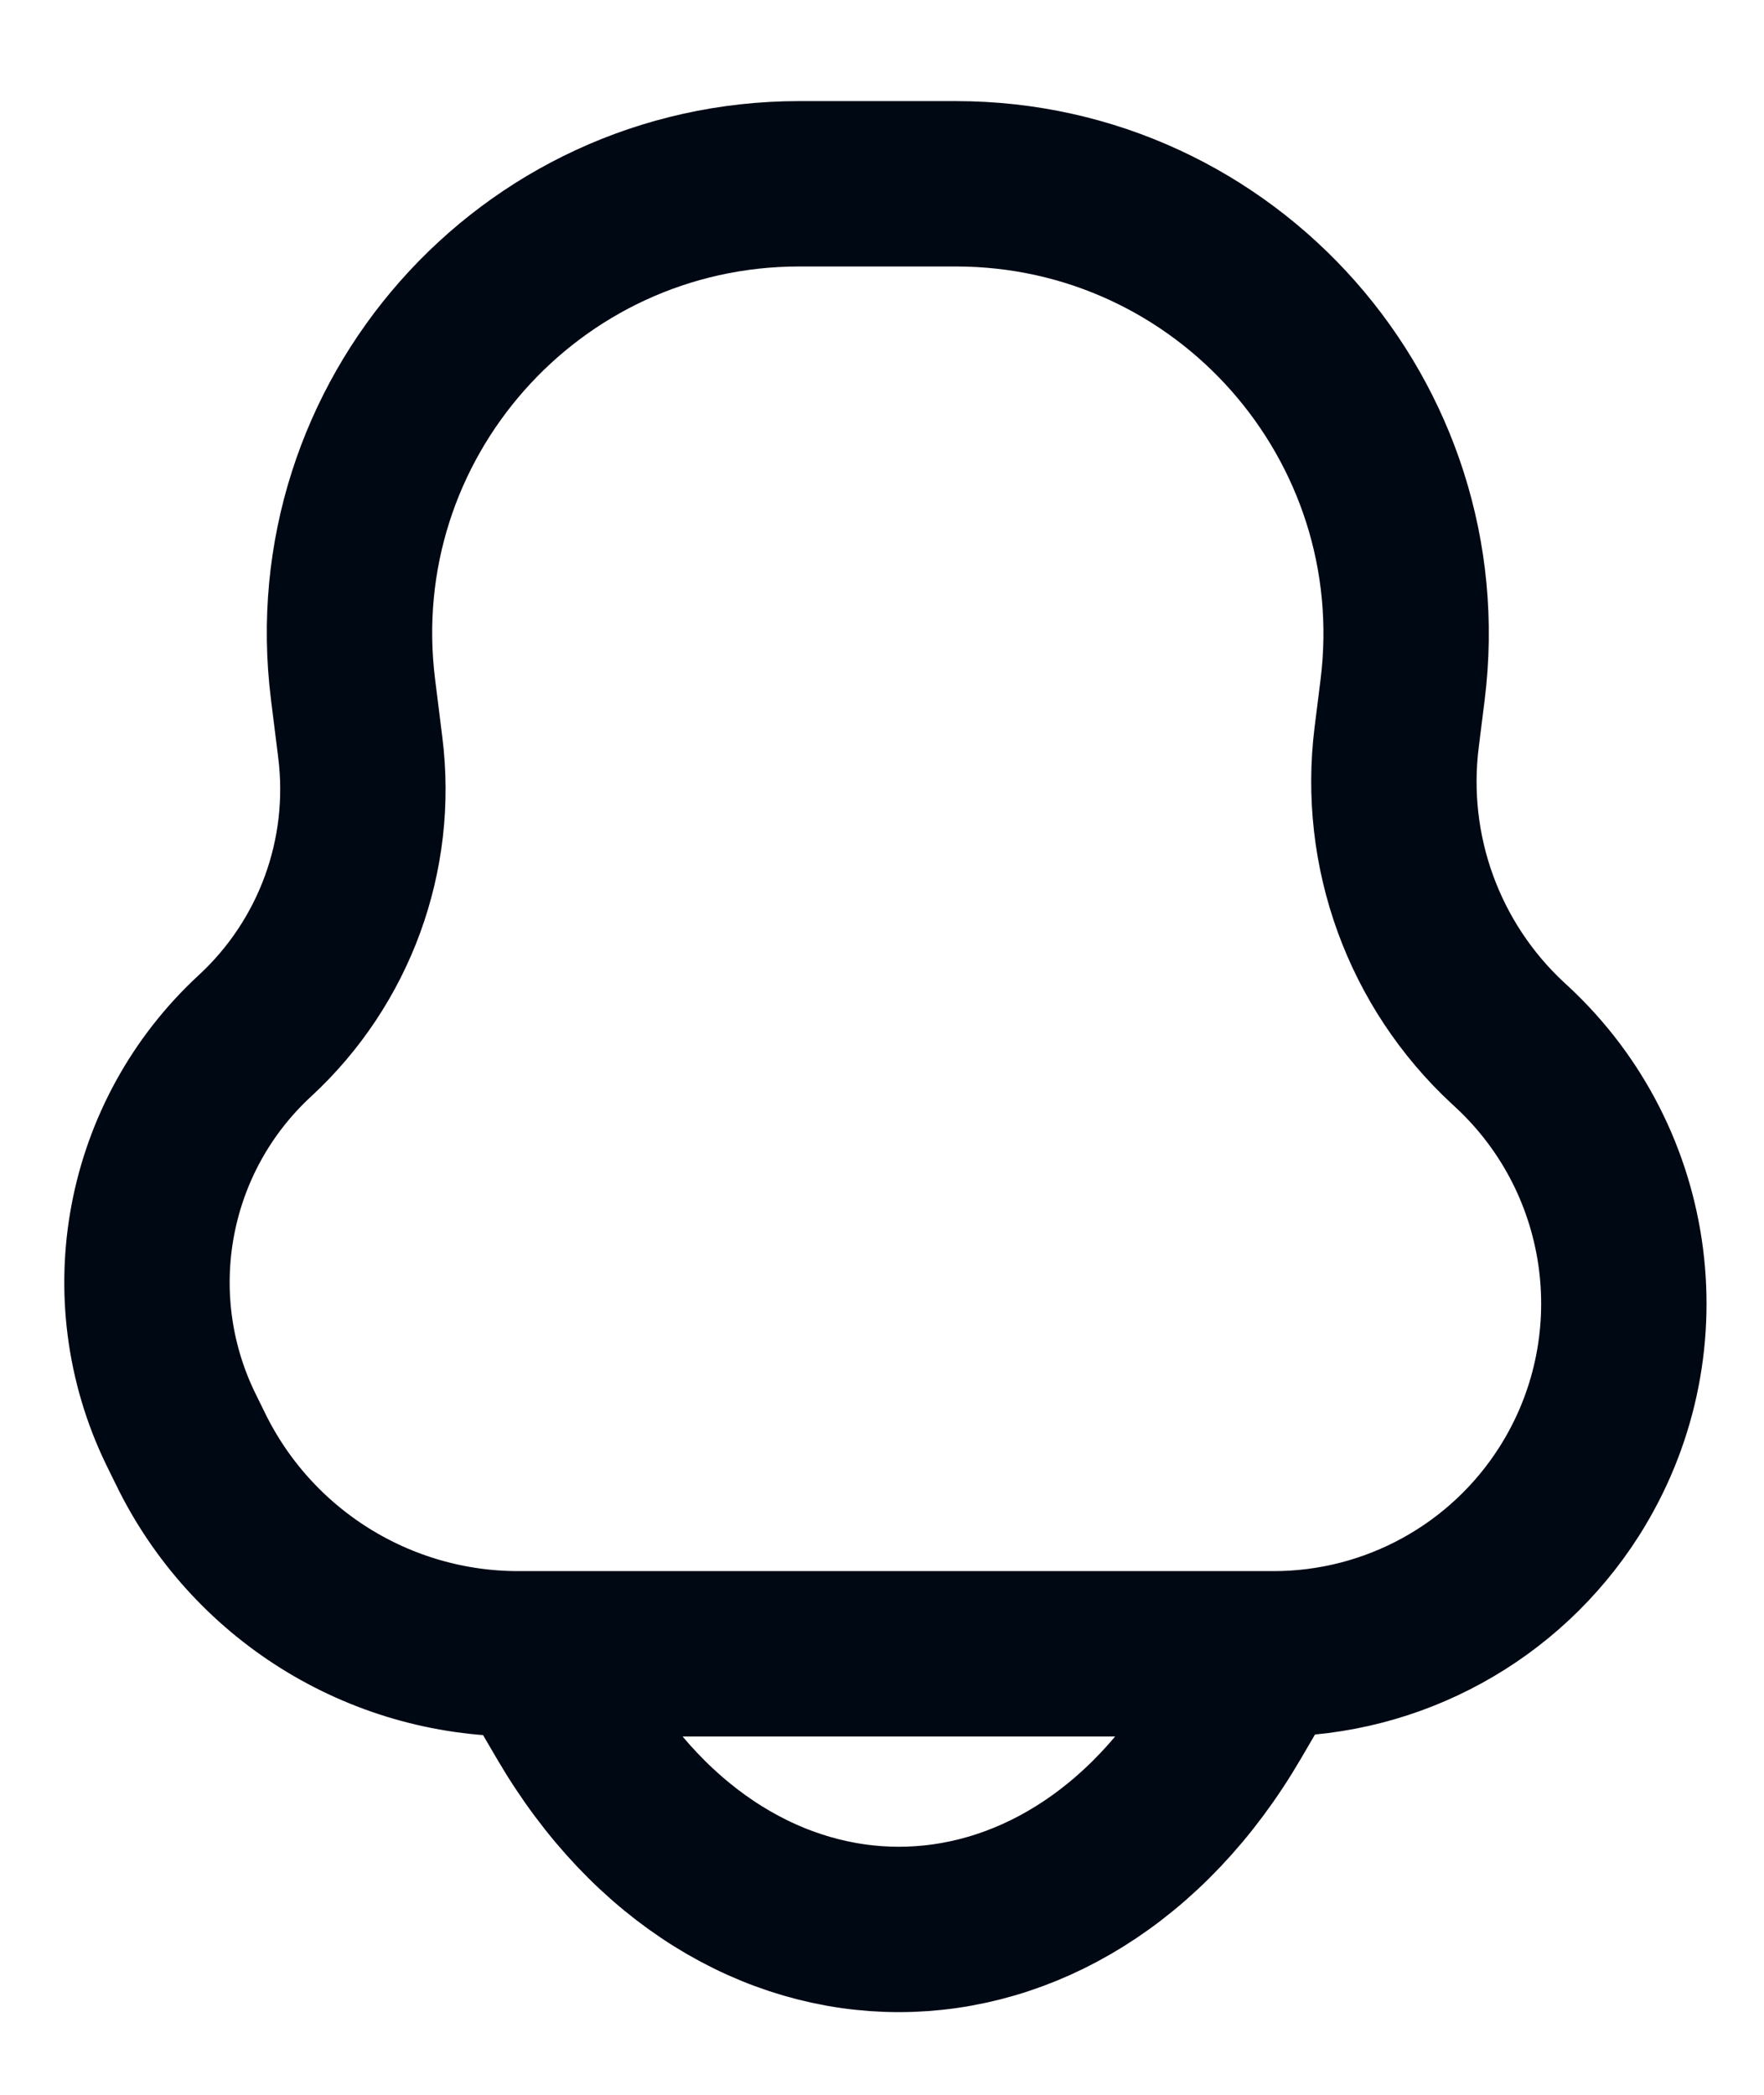<svg width="16" height="19" viewBox="0 0 16 19" fill="none" xmlns="http://www.w3.org/2000/svg">
<g id="Notification 3">
<path id="Vector" d="M4.819 15L5.153 15.571C6.653 18.143 9.653 18.143 11.153 15.571L11.486 15M1.638 12.958L1.725 13.135C2.278 14.276 3.434 15 4.701 15H11.552C12.638 15 13.649 14.445 14.232 13.529C15.055 12.235 14.837 10.539 13.714 9.495L13.677 9.461C12.914 8.753 12.539 7.721 12.668 6.688L12.722 6.257C13.026 3.82 11.126 1.667 8.669 1.667H7.25C4.796 1.667 2.898 3.817 3.202 6.252L3.268 6.781C3.39 7.755 3.034 8.728 2.313 9.394C1.327 10.304 1.053 11.751 1.638 12.958Z" stroke="#000814" stroke-width="1.5" stroke-linecap="round"/>
</g>
</svg>
